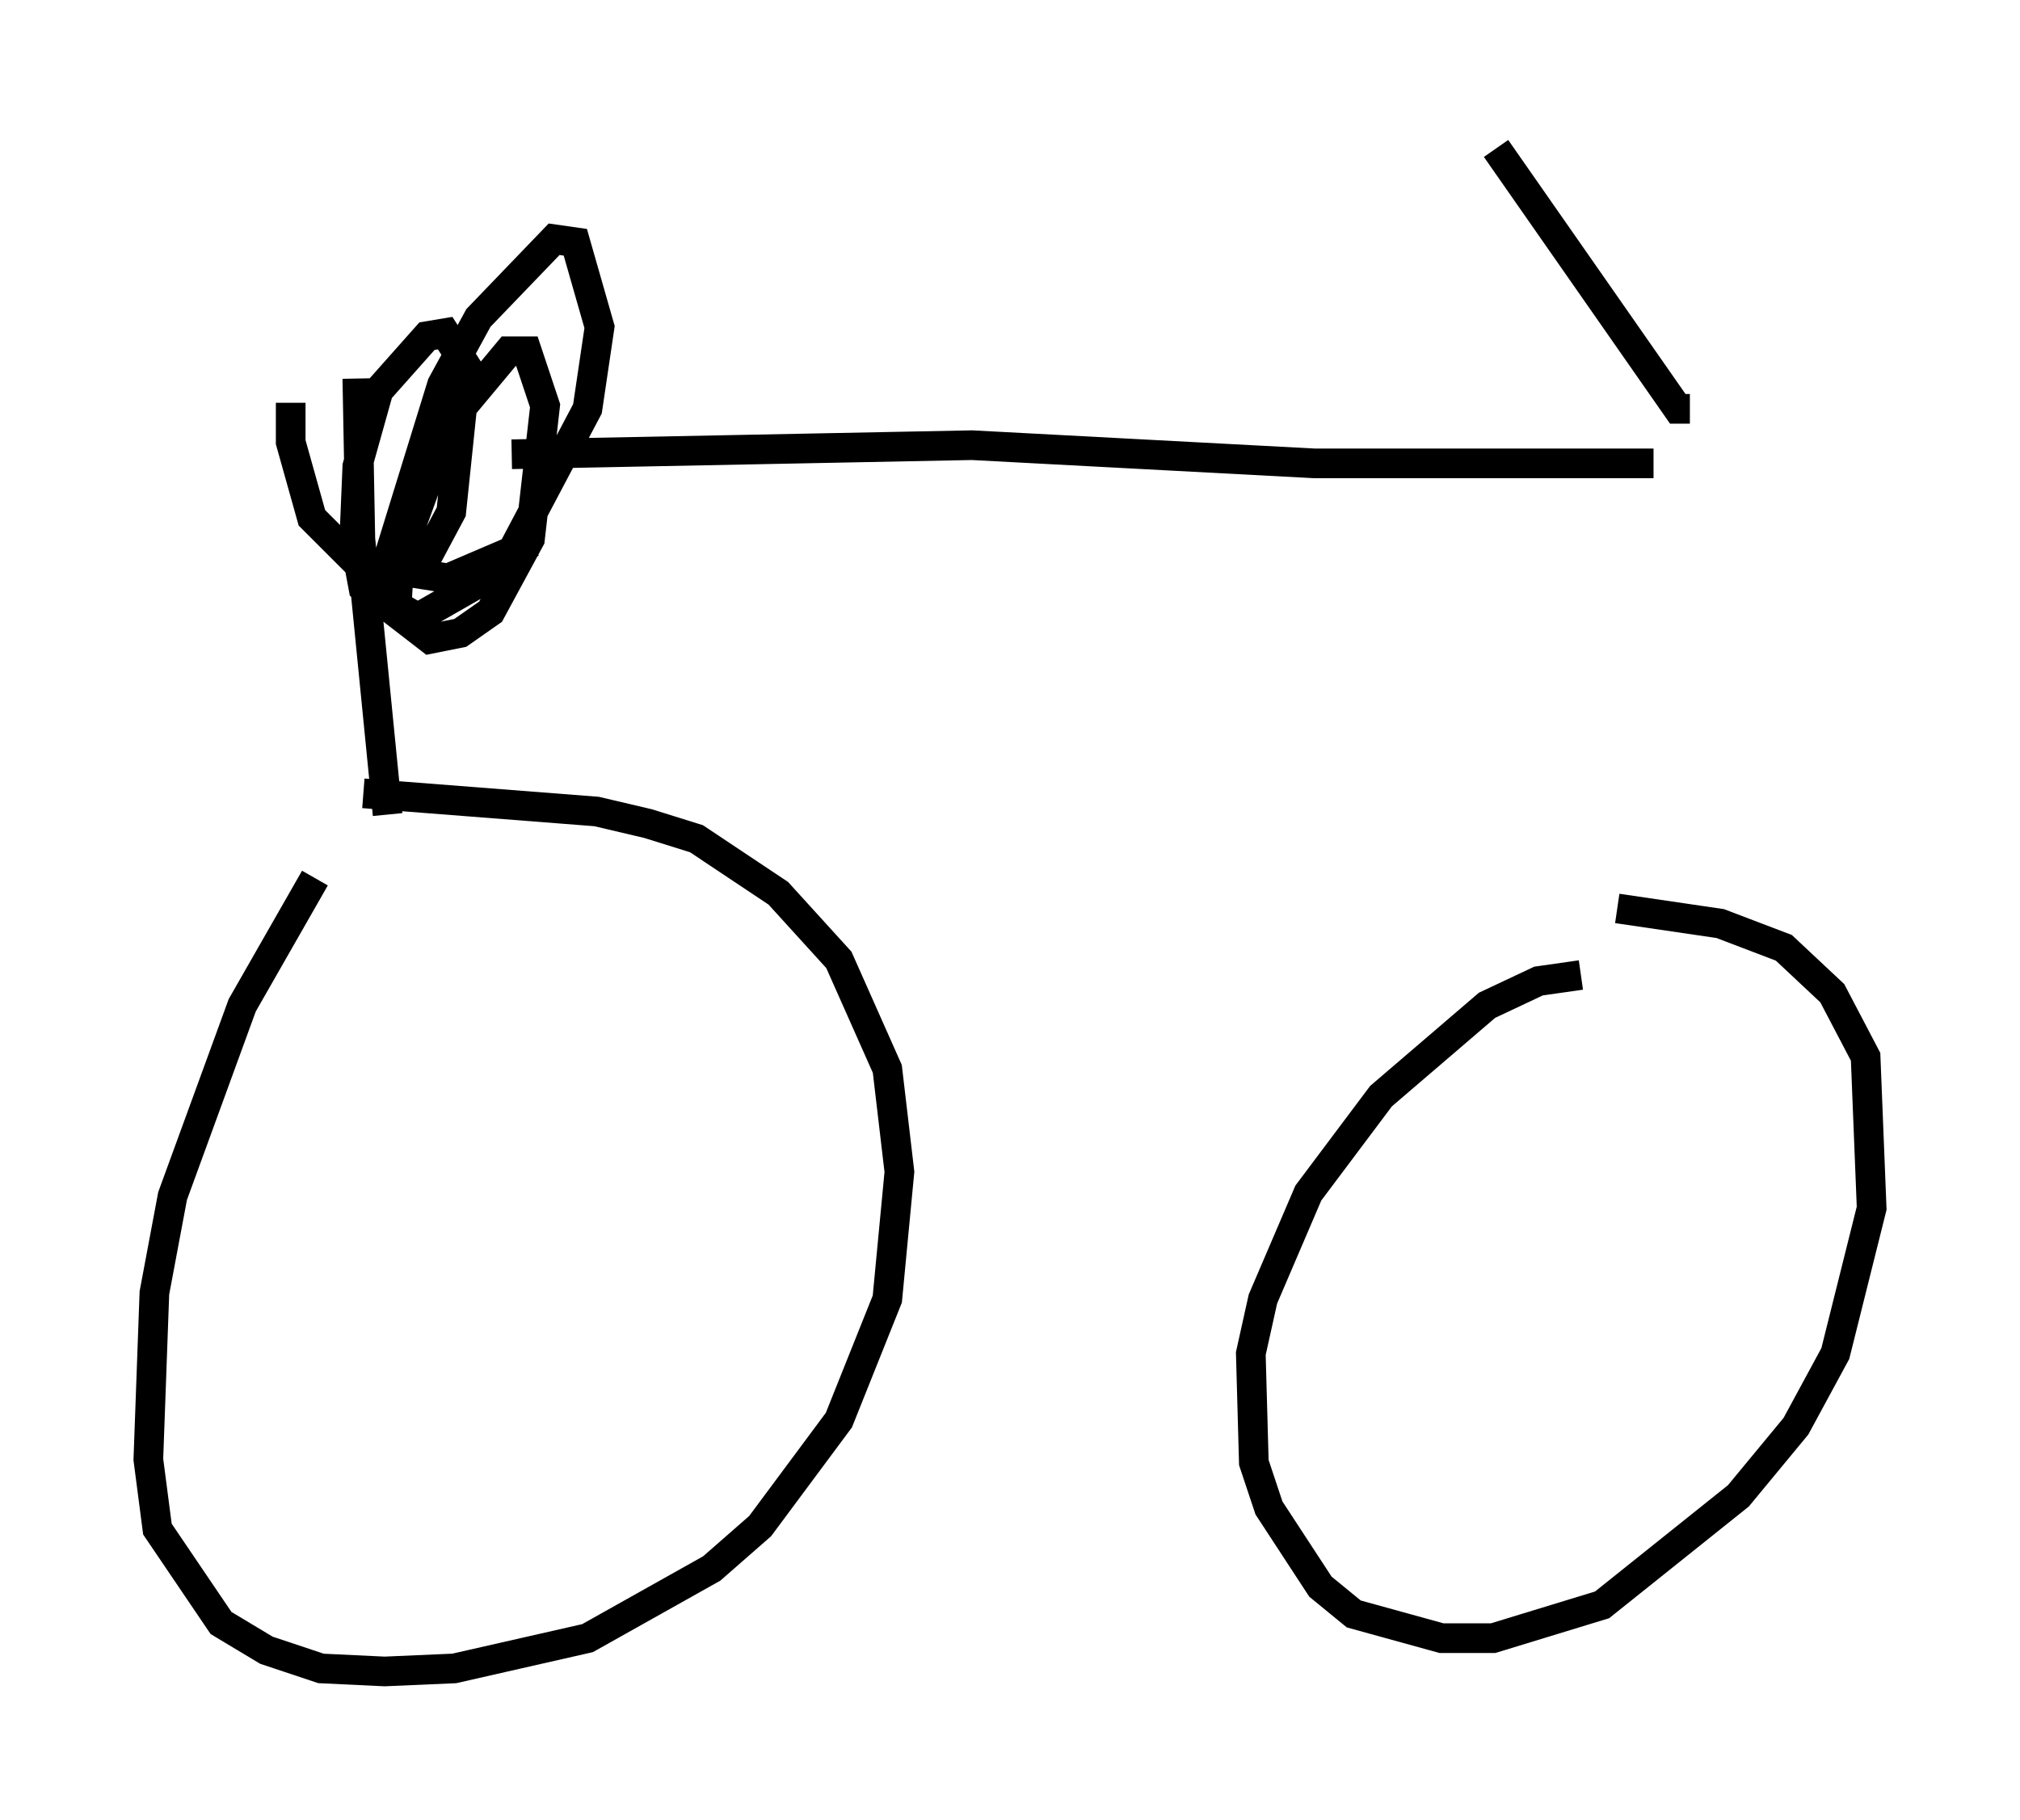 <?xml version="1.0" encoding="utf-8" ?>
<svg baseProfile="full" height="61.348" version="1.1" width="68.086" xmlns="http://www.w3.org/2000/svg" xmlns:ev="http://www.w3.org/2001/xml-events" xmlns:xlink="http://www.w3.org/1999/xlink"><defs /><rect fill="white" height="61.348" width="68.086" x="0" y="0" /><path d="M12.044, 28.786 m-1.429, 0.817 l-2.45, 4.288 -2.348, 6.431 l-0.613, 3.267 -0.204, 5.615 l0.306, 2.348 2.144, 3.165 l1.531, 0.919 1.838, 0.613 l2.144, 0.102 2.348, -0.102 l4.492, -1.021 4.185, -2.348 l1.633, -1.429 2.654, -3.573 l1.633, -4.083 0.408, -4.288 l-0.408, -3.471 -1.633, -3.675 l-2.042, -2.246 -2.756, -1.838 l-1.633, -0.51 -1.735, -0.408 l-7.861, -0.613 m41.038, 6.125 l-1.429, 0.204 -1.735, 0.817 l-3.573, 3.063 -2.45, 3.267 l-1.531, 3.573 -0.408, 1.838 l0.102, 3.675 0.51, 1.531 l1.735, 2.654 1.123, 0.919 l2.96, 0.817 1.735, 0.0 l3.675, -1.123 4.594, -3.675 l1.94, -2.348 1.327, -2.45 l1.225, -4.9 -0.204, -5.104 l-1.123, -2.144 -1.633, -1.531 l-2.144, -0.817 -3.471, -0.51 m-41.446, -3.165 l-0.919, -9.29 -0.102, -5.41 m-2.246, 0.817 l0.0, 1.327 0.715, 2.552 l2.144, 2.144 0.919, -0.204 l0.817, -0.613 0.817, -1.531 l0.51, -4.9 -0.715, -1.123 l-0.613, 0.102 -1.633, 1.838 l-0.715, 2.552 -0.102, 2.45 l0.306, 1.633 2.246, 1.735 l1.021, -0.204 1.021, -0.715 l1.327, -2.45 0.51, -4.492 l-0.613, -1.838 -0.613, 0.0 l-2.042, 2.45 -1.633, 4.492 l-0.102, 1.633 0.715, 0.408 l2.858, -1.633 2.858, -5.41 l0.408, -2.756 -0.817, -2.858 l-0.715, -0.102 -2.552, 2.654 l-1.225, 2.246 -1.735, 5.615 l0.0, 0.613 1.94, 0.306 l2.858, -1.225 m-0.715, -2.96 l15.517, -0.306 11.536, 0.613 l11.433, 0.0 m1.225, -1.838 l-0.408, 0.0 -6.125, -8.779 " fill="none" stroke="black" stroke-width="1" /></svg>